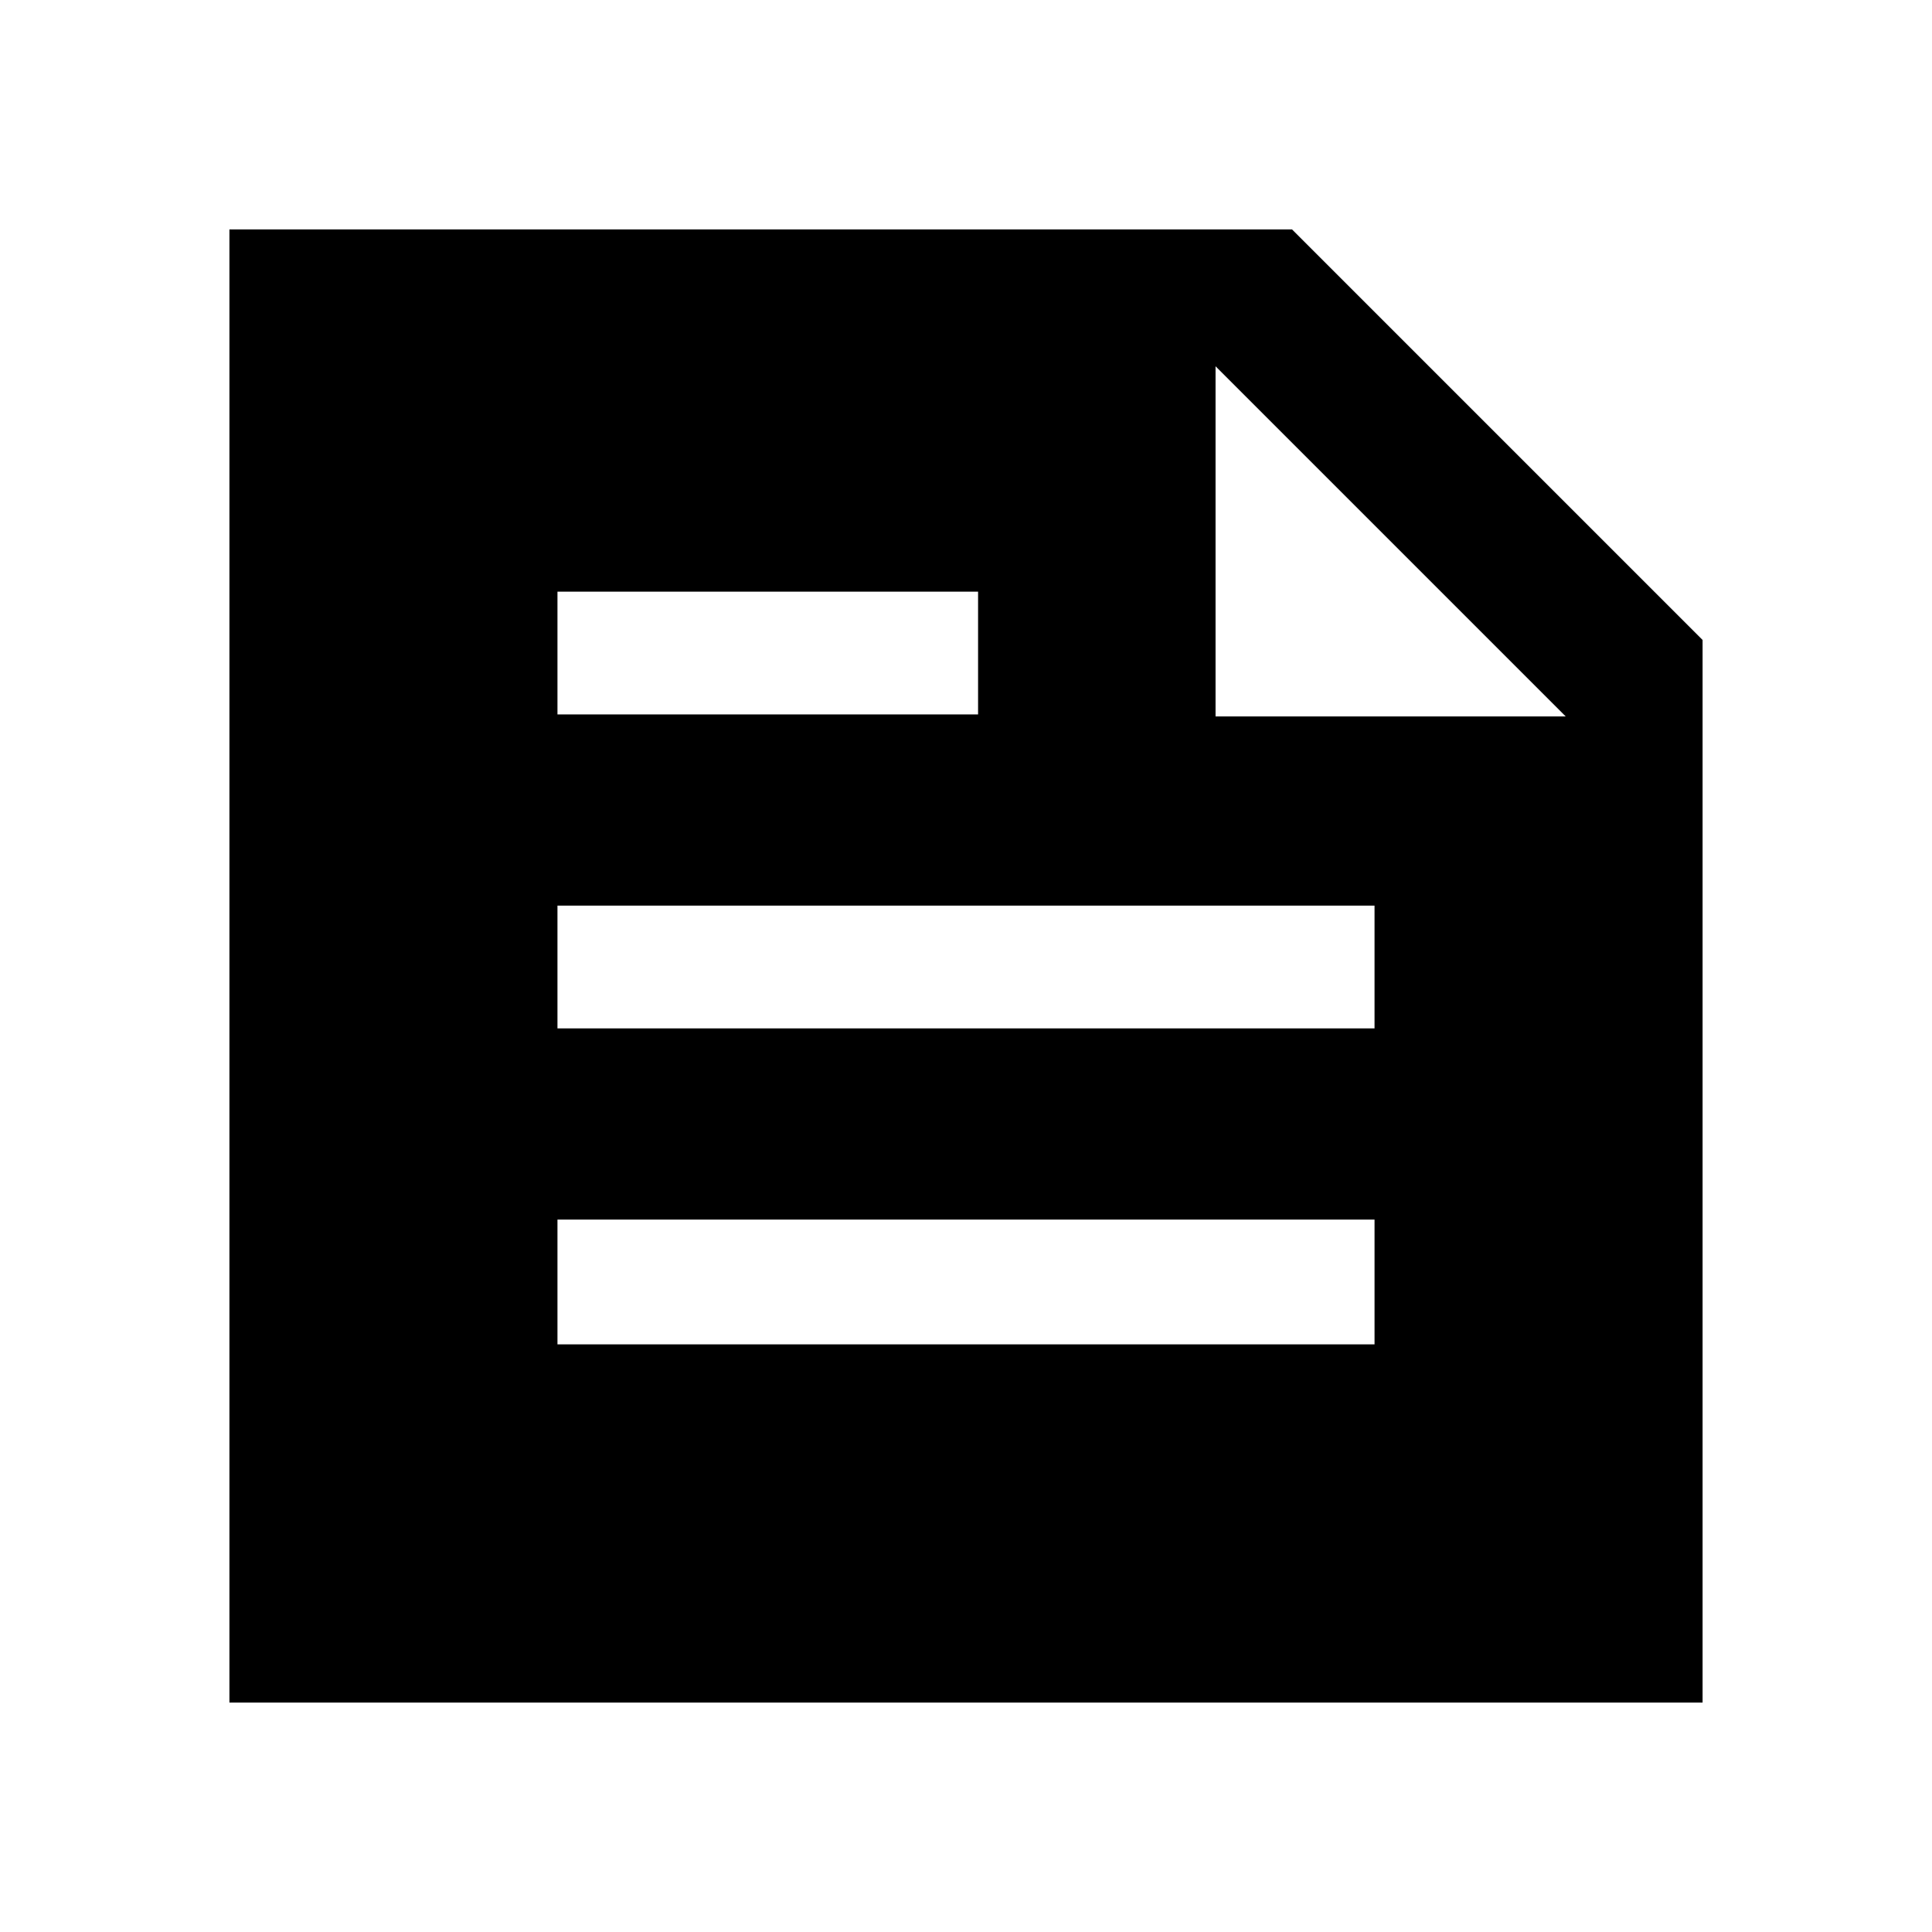 <svg xmlns="http://www.w3.org/2000/svg" height="48" width="48"><path d="M5.7 42.3V5.7h26.4l10.2 10.2v26.4Zm8.15-8.9h20.3v-3.1h-20.3Zm0-15.65H24.3V14.7H13.85Zm0 7.8h20.3V22.5h-20.3ZM30.2 17.8h8.7l-8.7-8.7Z"/></svg>